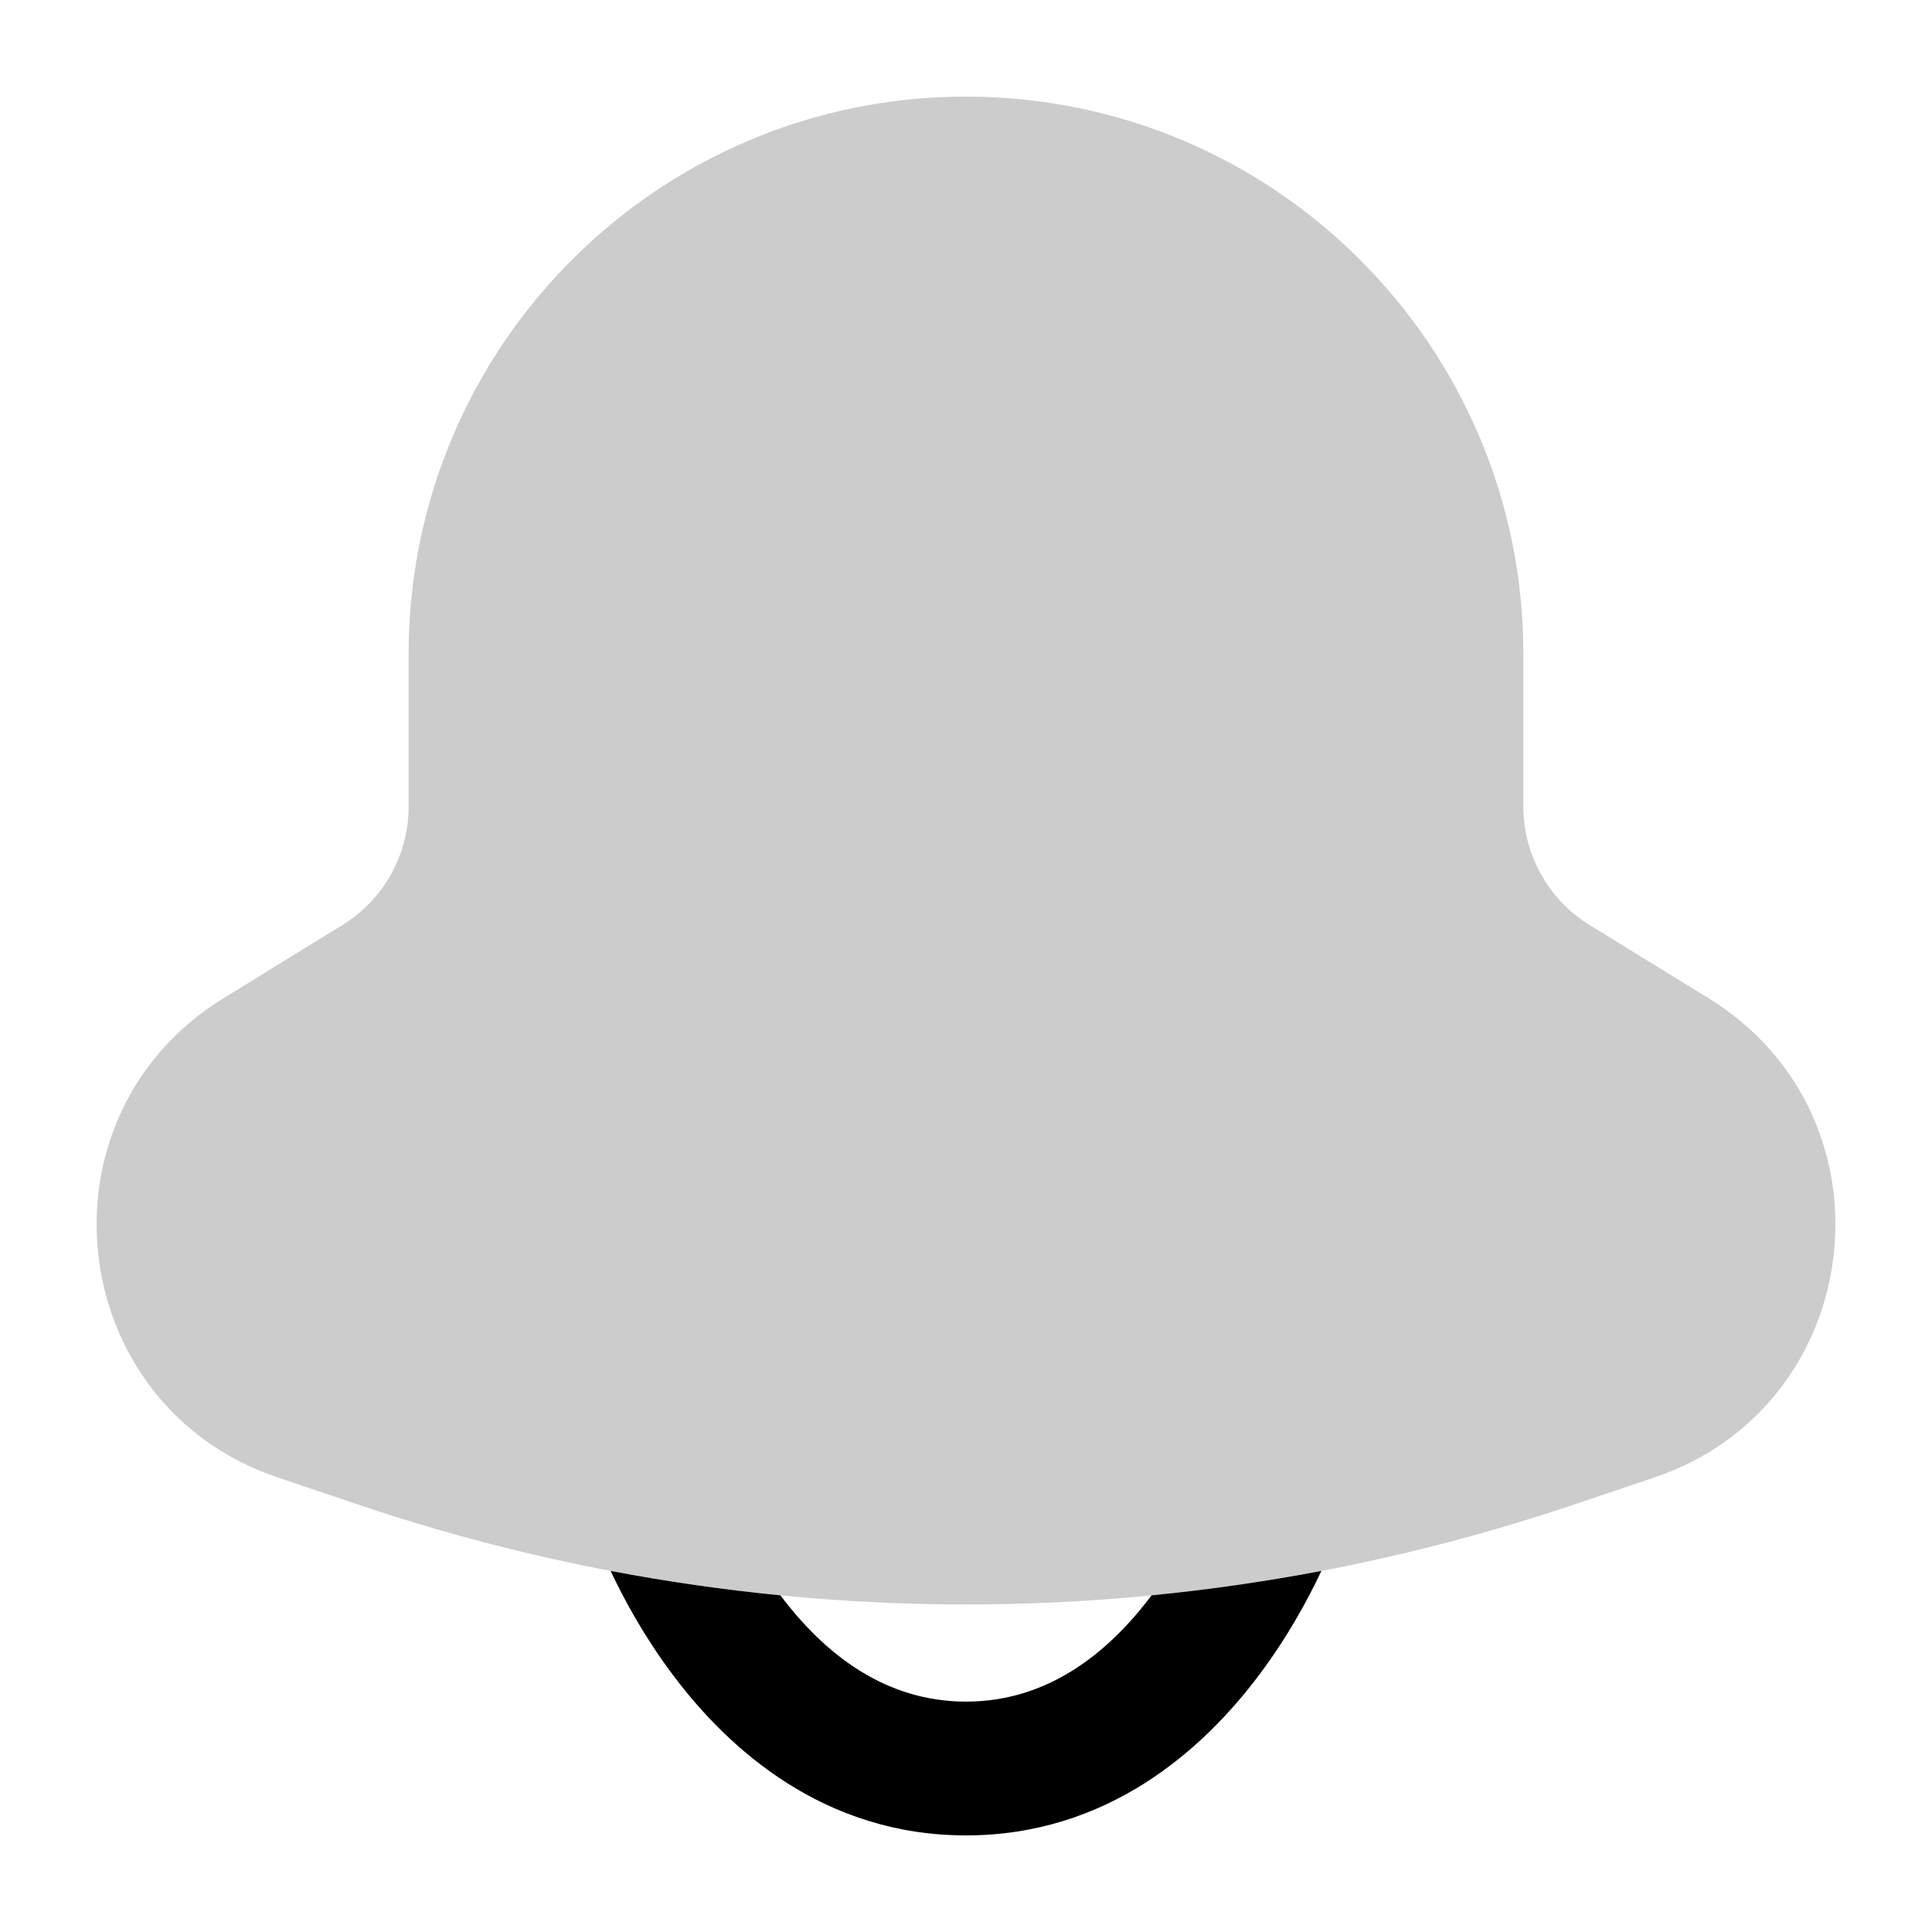 <svg width="20" height="20" viewBox="0 0 20 20" fill="currentColor" xmlns="http://www.w3.org/2000/svg">
  <path fill-rule="evenodd" d="M4.23 6.771C4.23 3.584 6.813 1 10 1C13.187 1 15.77 3.584 15.77 6.771V8.35C15.77 8.849 16.029 9.313 16.454 9.575L17.687 10.334C19.678 11.559 19.337 14.551 17.122 15.296L16.276 15.581C12.204 16.952 7.796 16.952 3.724 15.581L2.879 15.296C0.663 14.551 0.322 11.559 2.313 10.334L3.546 9.575C3.971 9.313 4.23 8.849 4.23 8.35V6.771Z" fill="currentColor" fill-opacity="0.2" />
  <path d="M6.321 16.262L6.323 16.266C6.459 16.555 6.67 16.945 6.965 17.338C7.547 18.115 8.535 19 10 19C11.465 19 12.453 18.115 13.035 17.338C13.33 16.945 13.541 16.555 13.677 16.266L13.679 16.262C13.096 16.373 12.51 16.457 11.921 16.515C11.466 17.12 10.84 17.615 10 17.615C9.16 17.615 8.534 17.12 8.079 16.515C7.49 16.457 6.904 16.373 6.321 16.262Z" fill="currentColor" />
</svg>
